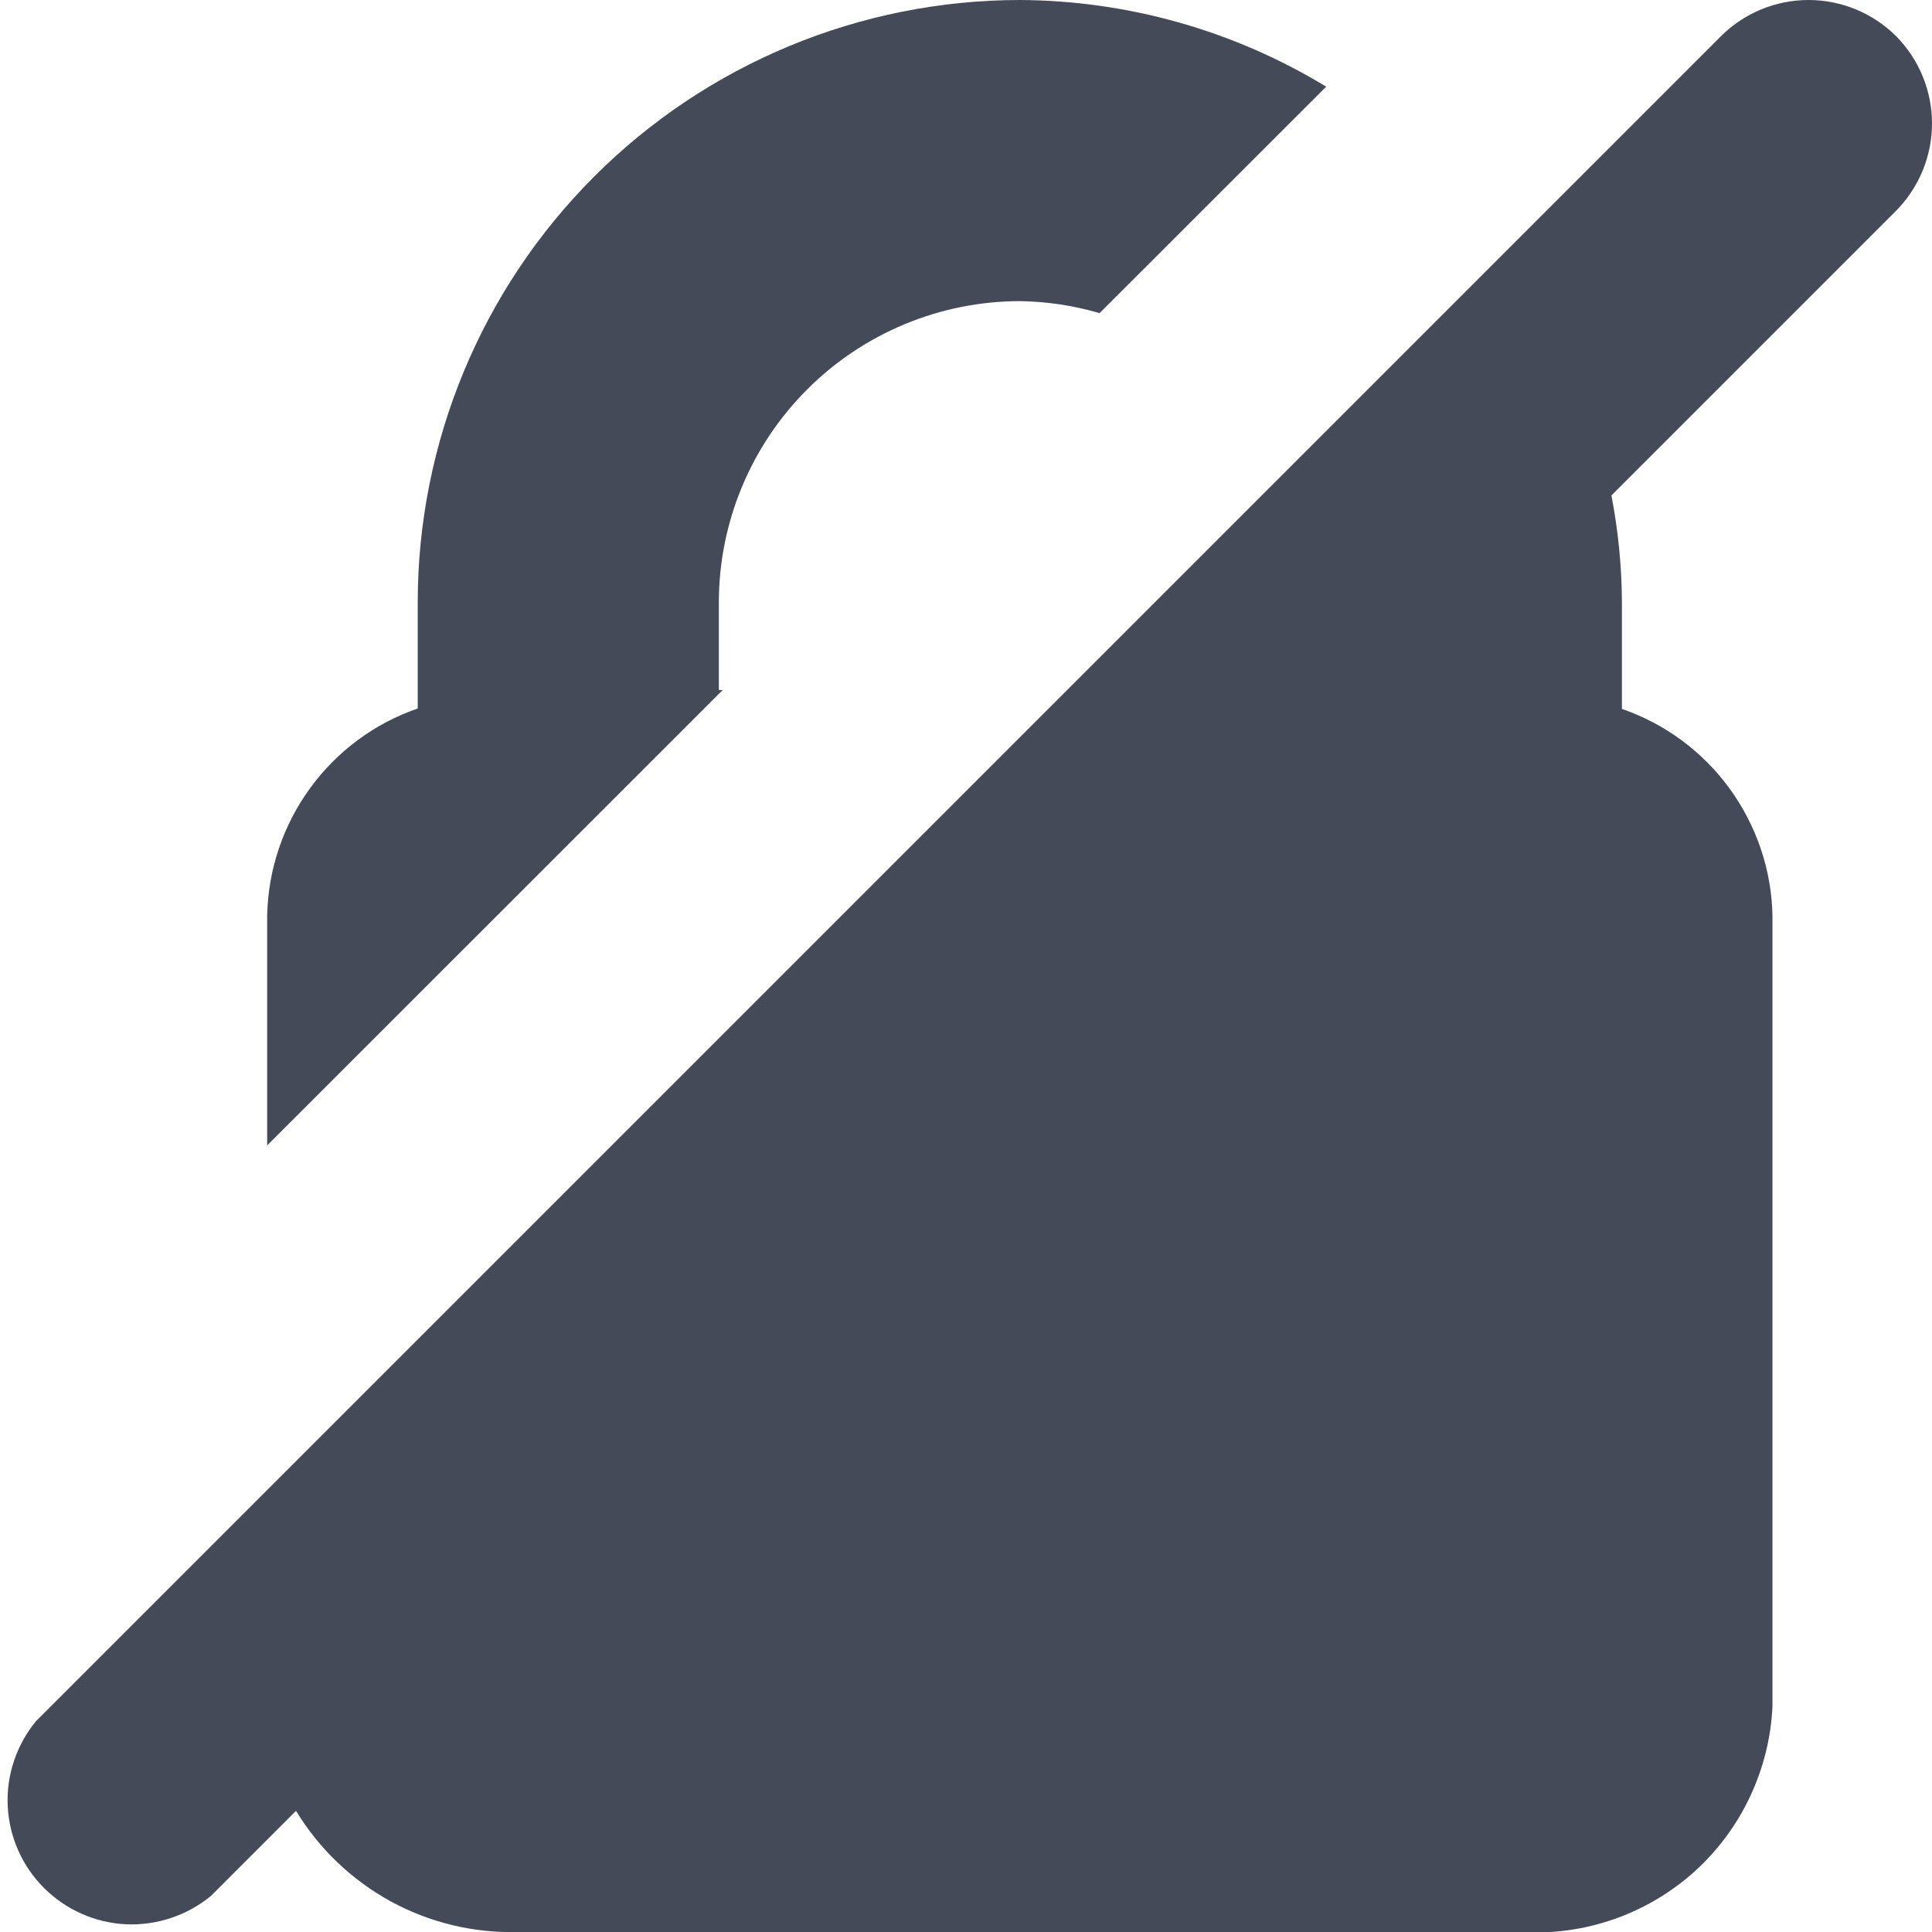 <svg width="14" height="14" viewBox="0 0 14 14" fill="none" xmlns="http://www.w3.org/2000/svg">
<g clip-path="url(#clip0_449_3448)">
<path d="M13.739 0.261C13.57 0.094 13.343 0 13.105 0C12.868 0 12.64 0.094 12.472 0.261L0.261 12.472C0.119 12.645 0.045 12.864 0.056 13.088C0.067 13.311 0.16 13.523 0.319 13.681C0.477 13.839 0.689 13.933 0.912 13.944C1.136 13.954 1.355 13.881 1.528 13.739L2.145 13.122C2.312 13.397 2.549 13.623 2.831 13.778C3.114 13.932 3.432 14.009 3.754 14H11.026C11.253 14.014 11.481 13.982 11.696 13.907C11.911 13.832 12.108 13.715 12.278 13.563C12.447 13.41 12.584 13.226 12.681 13.02C12.778 12.814 12.834 12.591 12.844 12.364V6.637C12.838 6.305 12.729 5.984 12.534 5.715C12.339 5.447 12.066 5.245 11.753 5.137V4.363C11.752 4.104 11.726 3.845 11.677 3.59L13.739 1.528C13.906 1.359 14 1.132 14 0.894C14 0.657 13.906 0.43 13.739 0.261V0.261Z" fill="#444A58"/>
<path d="M5.209 5V4.363C5.21 3.785 5.44 3.231 5.849 2.822C6.258 2.413 6.812 2.183 7.39 2.182C7.586 2.185 7.78 2.214 7.968 2.269L9.61 0.628C8.941 0.221 8.173 0.004 7.39 0C6.233 0.001 5.124 0.461 4.306 1.279C3.488 2.097 3.028 3.206 3.027 4.363V5.134C2.714 5.242 2.441 5.444 2.246 5.713C2.051 5.981 1.943 6.302 1.936 6.634V8.3L5.237 5H5.209Z" fill="#444A58"/>
</g>
<defs>
<clipPath id="clip0_449_3448">
<rect width="14" height="14" fill="white"/>
</clipPath>
</defs>
</svg>
